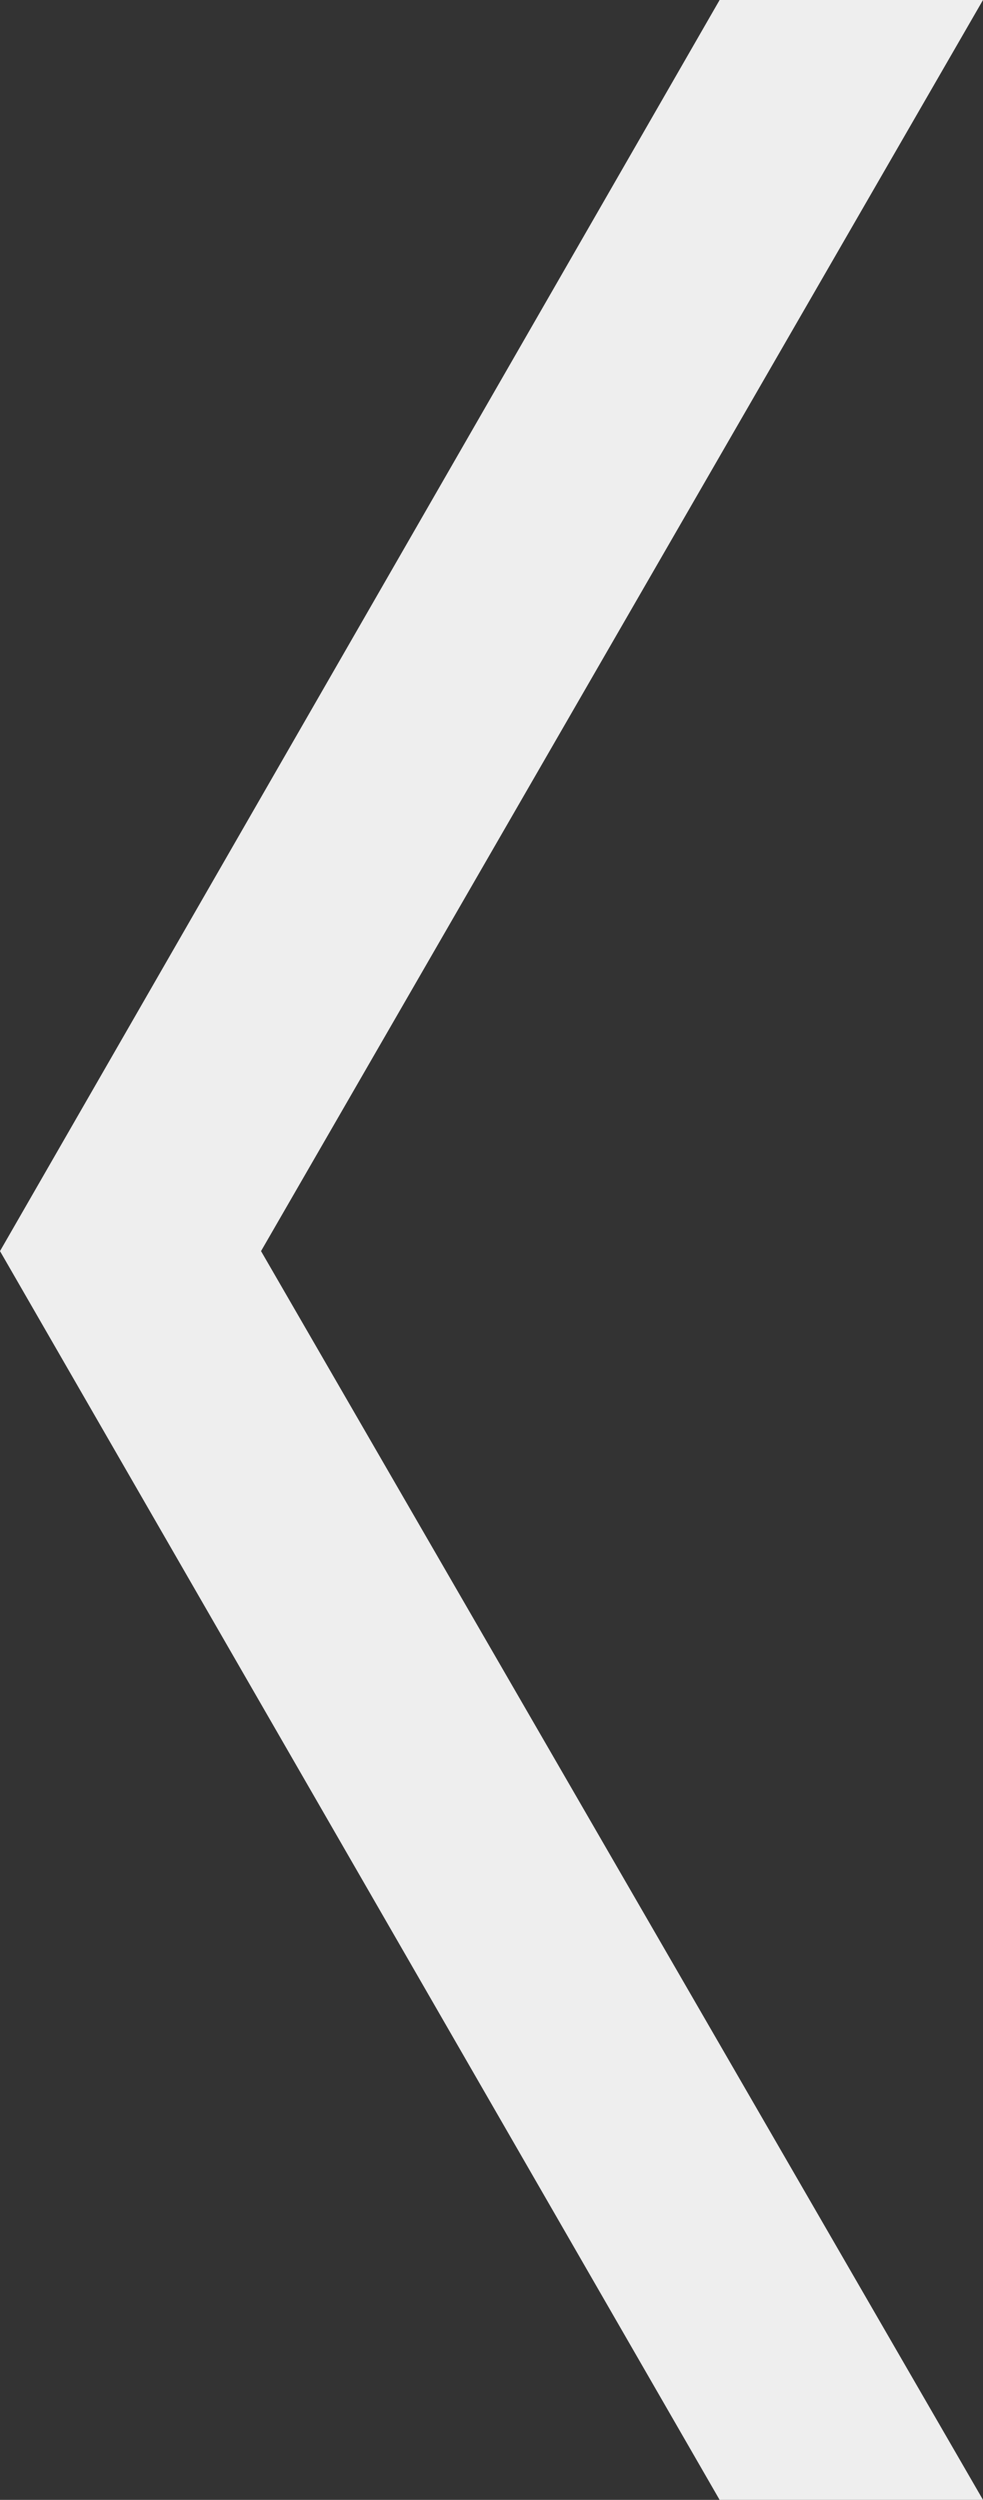 <?xml version="1.0" encoding="utf-8"?>
<!-- Generator: Adobe Illustrator 19.0.0, SVG Export Plug-In . SVG Version: 6.00 Build 0)  -->
<svg version="1.1" id="Layer_1" xmlns="http://www.w3.org/2000/svg" xmlns:xlink="http://www.w3.org/1999/xlink" x="0px" y="0px"
	 viewBox="-276 367.6 41.8 106.3" style="enable-background:new -276 367.6 41.8 106.3;" xml:space="preserve">
<rect x="-276" y="367.6" width="41.8" height="106.3" fill="#333333" stroke="none"/>
<style type="text/css">
	.st0{fill:#EEEEEE;}
</style>
<polygon id="XMLID_13_" class="st0" points="-264.9,420.8 -234.2,473.9 -245.4,473.9 -276,420.8 -245.4,367.6 -234.2,367.6 "/>
</svg>
